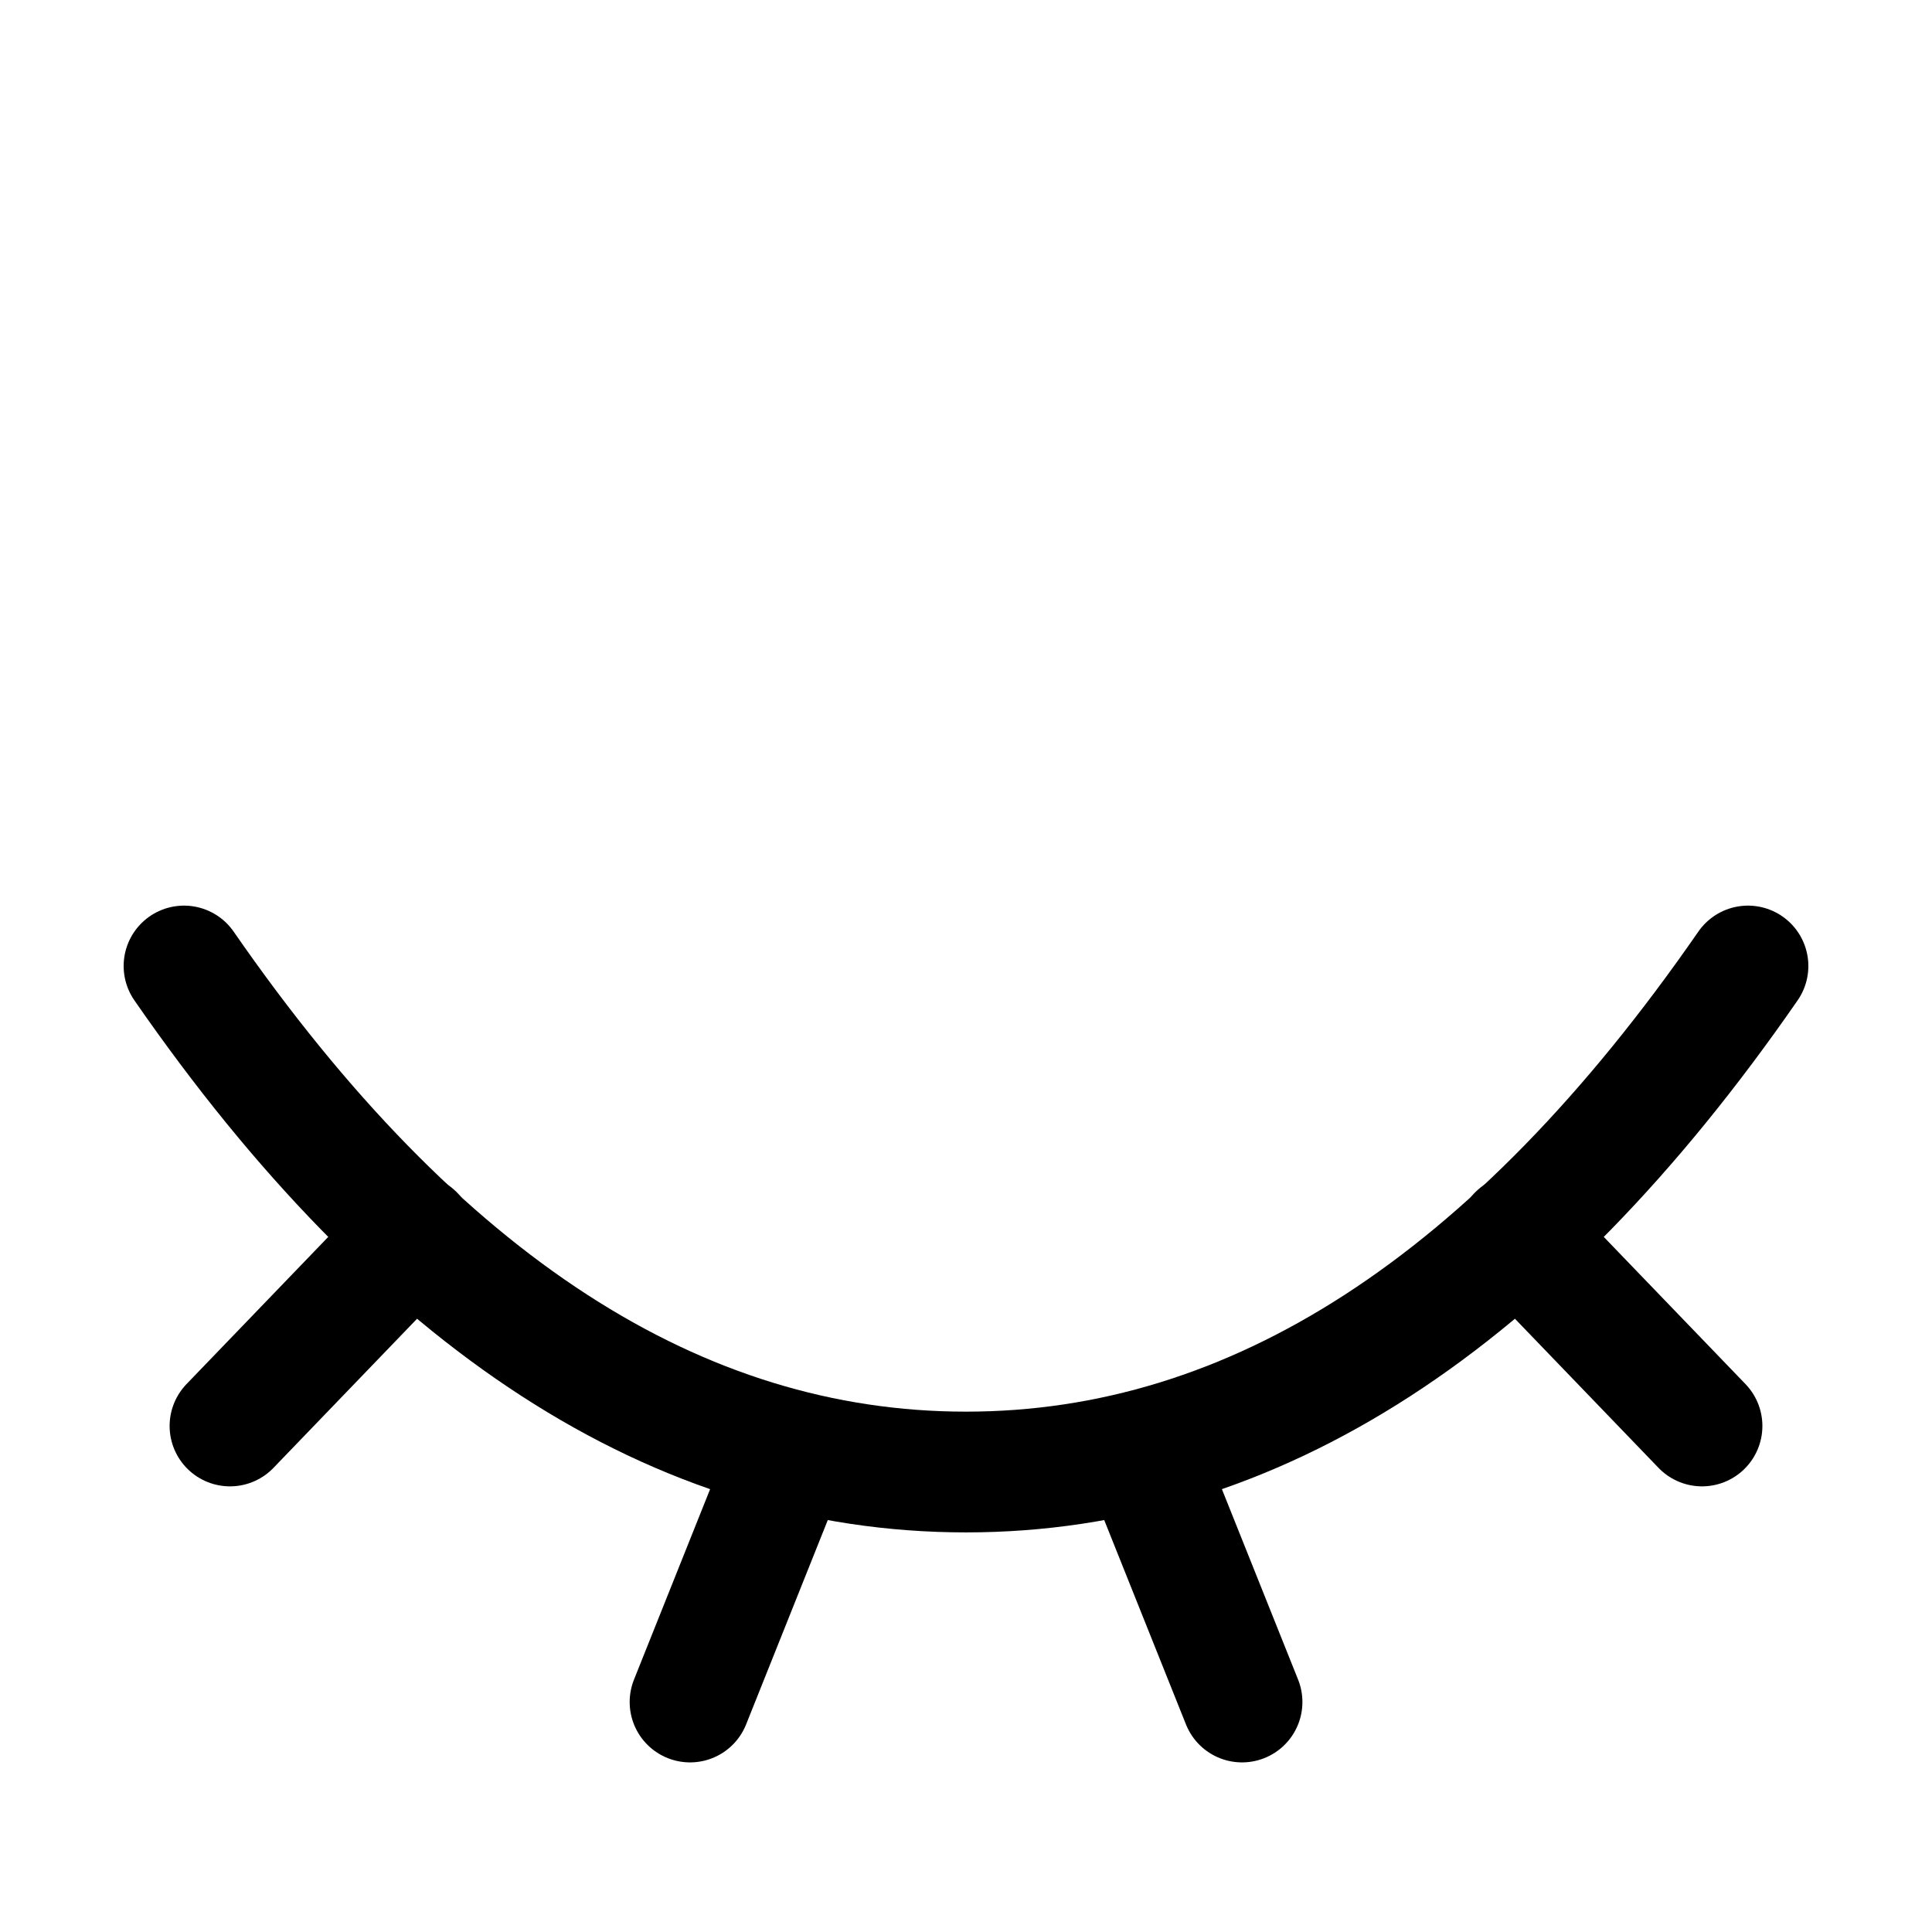 <svg width="46" height="46" fill="none" stroke="currentColor" stroke-linecap="round" stroke-linejoin="round" stroke-width="1.5" viewBox="0 0 24 24" xmlns="http://www.w3.org/2000/svg">
  <path d="M2.286 12c2.9 4.19 6.137 6.286 9.714 6.286 3.577 0 6.815-2.096 9.714-6.286"></path>
  <path d="m5.143 15.34-2.286 2.374"></path>
  <path d="m18.857 15.34 2.286 2.374"></path>
  <path d="m14.286 18.286 1.143 2.857"></path>
  <path d="m9.714 18.286-1.142 2.857"></path>
</svg>